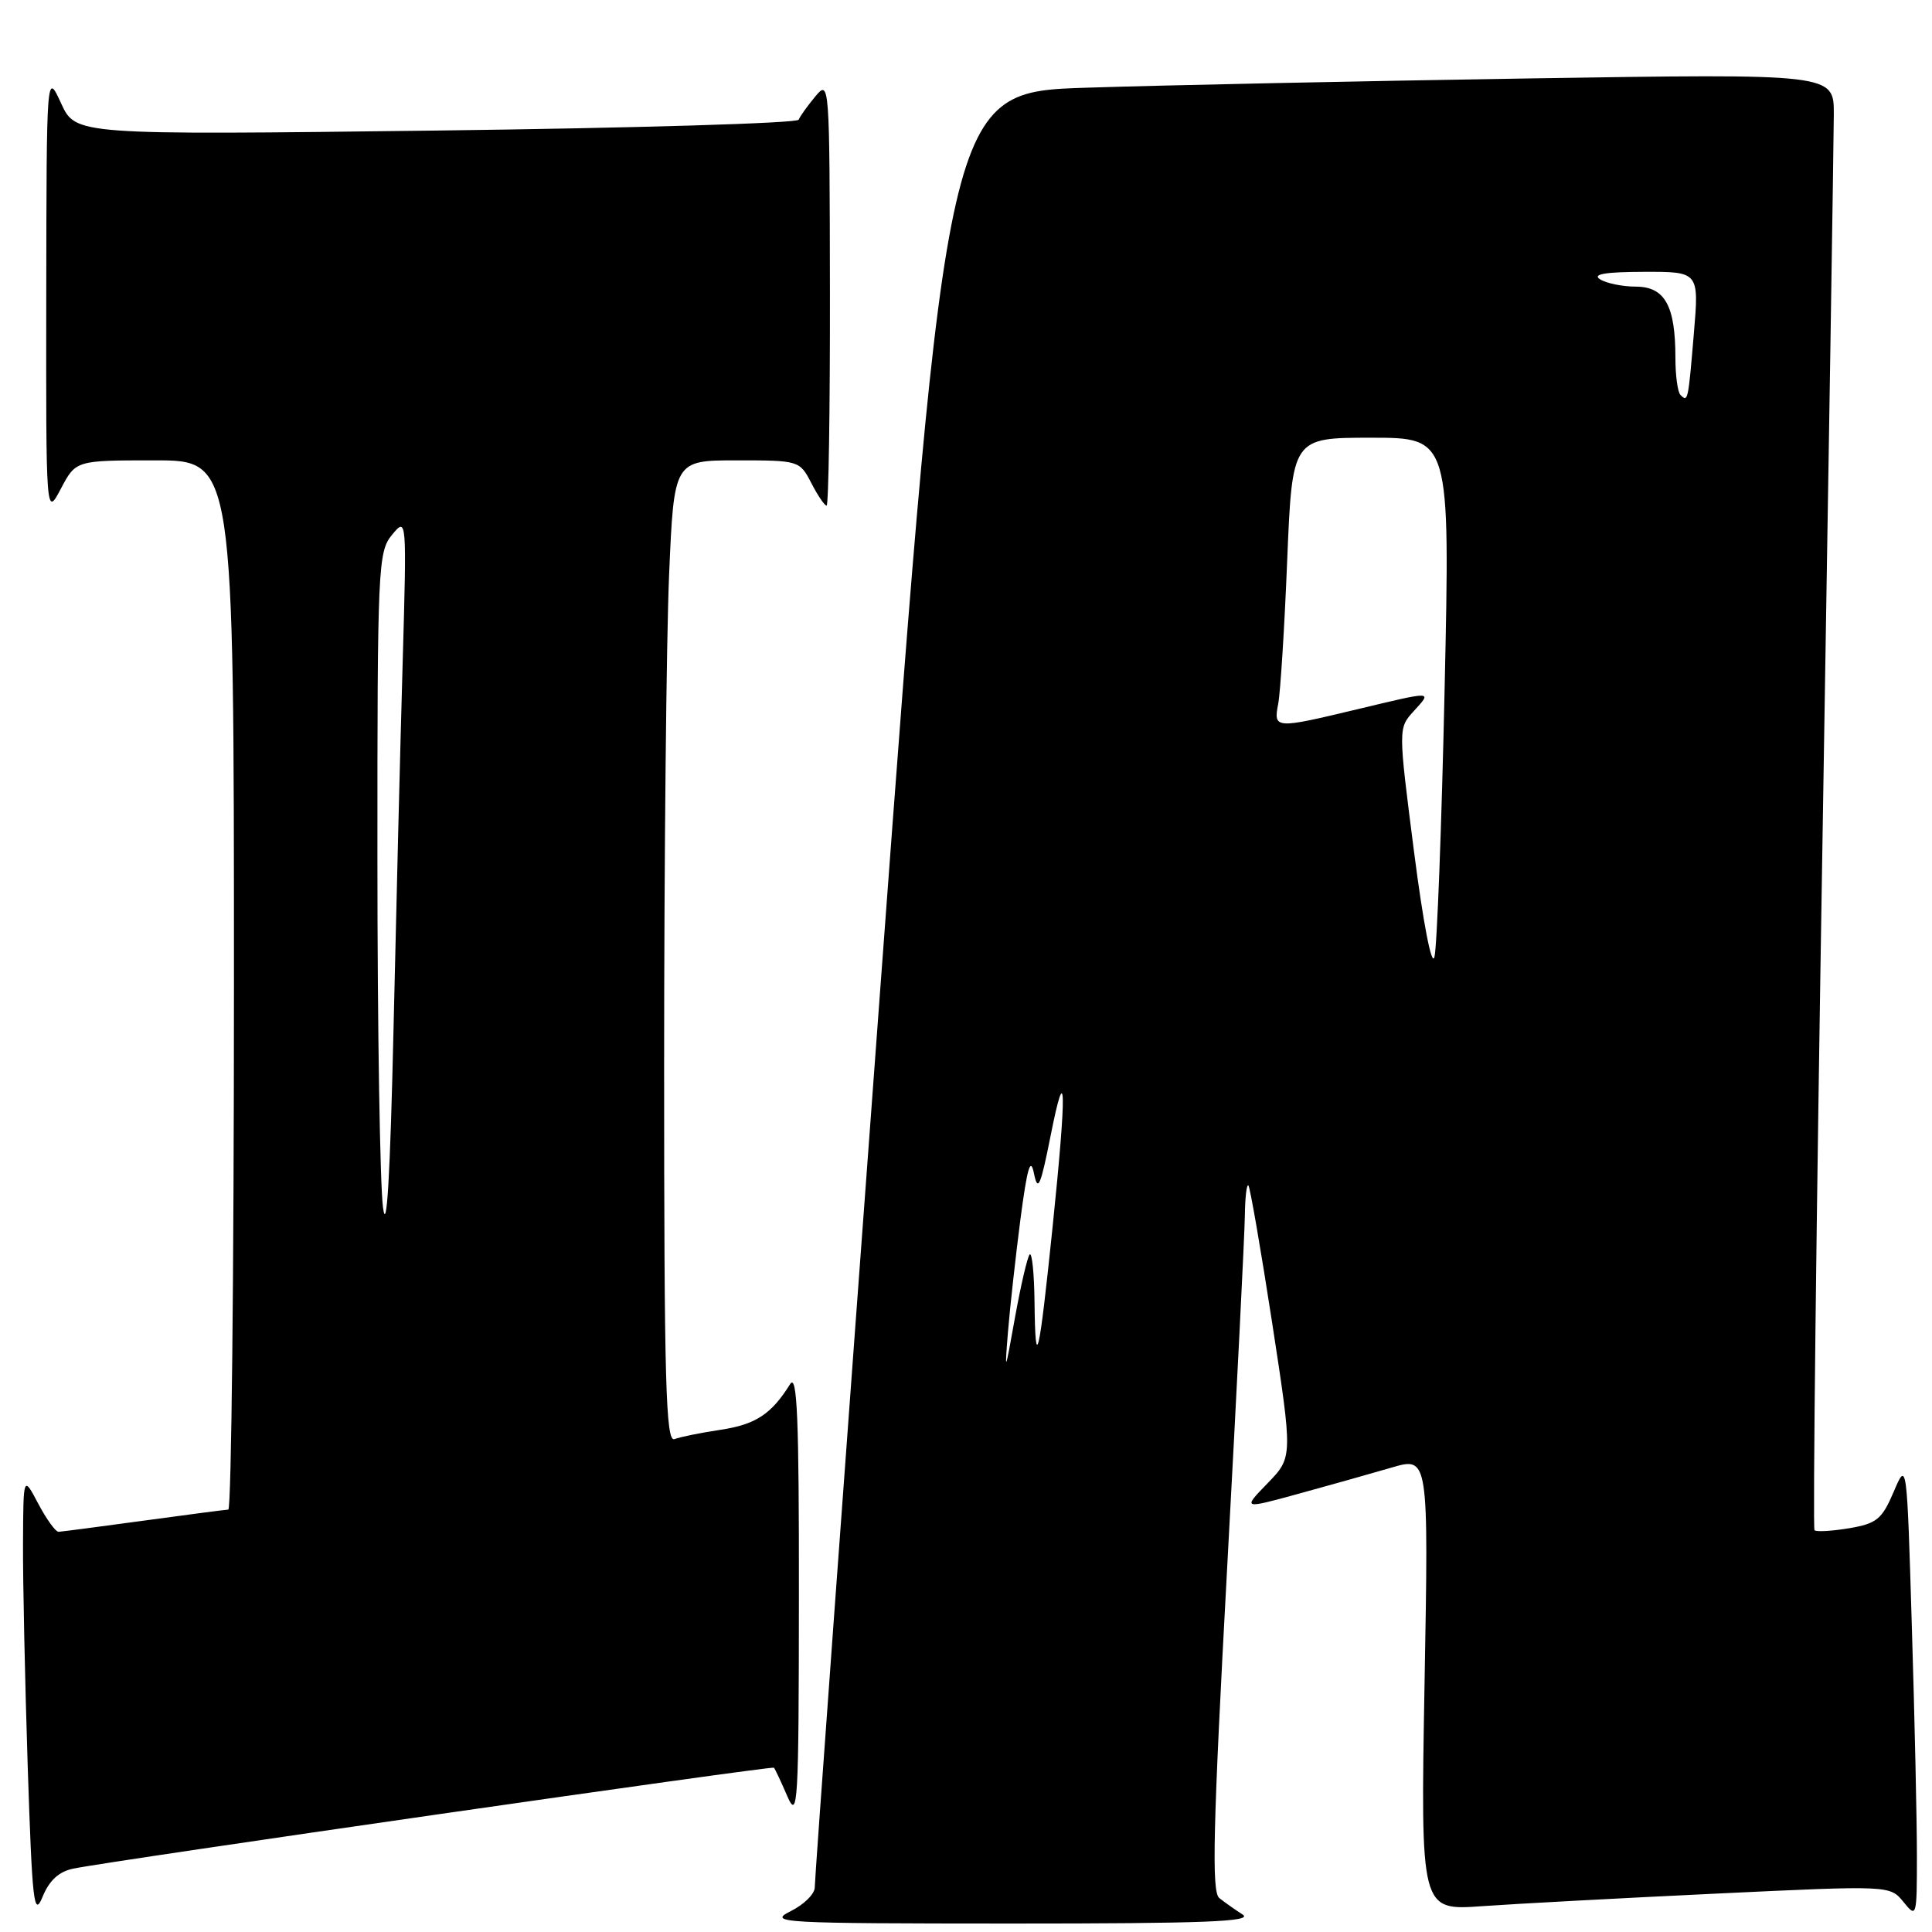 <?xml version="1.0" encoding="UTF-8" standalone="no"?>
<!DOCTYPE svg PUBLIC "-//W3C//DTD SVG 1.1//EN" "http://www.w3.org/Graphics/SVG/1.1/DTD/svg11.dtd" >
<svg xmlns="http://www.w3.org/2000/svg" xmlns:xlink="http://www.w3.org/1999/xlink" version="1.1" viewBox="0 0 256 256">
 <g >
 <path fill="currentColor"
d=" M 164.66 253.69 C 163.65 253.04 162.25 252.05 161.56 251.50 C 160.53 250.69 160.73 242.28 162.59 208.00 C 163.86 184.62 164.92 163.51 164.95 161.08 C 164.98 158.65 165.19 156.85 165.42 157.08 C 165.64 157.31 167.06 165.51 168.57 175.30 C 171.30 193.09 171.30 193.09 167.97 196.53 C 164.63 199.97 164.63 199.97 172.07 197.93 C 176.15 196.81 181.70 195.25 184.40 194.46 C 189.30 193.02 189.30 193.02 188.76 223.09 C 188.23 253.16 188.23 253.16 196.36 252.58 C 200.84 252.26 214.84 251.51 227.47 250.91 C 250.43 249.82 250.43 249.82 252.22 252.02 C 253.96 254.17 254.00 254.04 254.00 245.86 C 254.00 241.26 253.70 227.61 253.33 215.53 C 252.67 193.56 252.67 193.56 250.92 197.68 C 249.37 201.31 248.68 201.88 245.02 202.50 C 242.73 202.88 240.67 203.00 240.43 202.76 C 240.19 202.52 240.67 161.42 241.49 111.41 C 242.31 61.41 242.98 18.08 242.99 15.13 C 243.00 9.76 243.00 9.76 202.75 10.39 C 180.61 10.74 154.17 11.29 143.98 11.62 C 125.46 12.21 125.46 12.21 116.69 130.36 C 111.87 195.34 107.94 249.21 107.96 250.07 C 107.98 250.93 106.54 252.37 104.75 253.25 C 101.69 254.78 103.39 254.87 134.00 254.88 C 159.50 254.88 166.10 254.63 164.66 253.69 Z  M 9.72 247.60 C 14.75 246.56 102.29 233.96 102.55 234.23 C 102.69 234.38 103.49 236.07 104.32 238.00 C 105.72 241.23 105.84 239.19 105.86 211.50 C 105.88 187.89 105.63 181.91 104.69 183.41 C 102.22 187.38 100.13 188.75 95.51 189.45 C 92.89 189.84 90.13 190.40 89.37 190.69 C 88.22 191.13 88.00 183.18 88.00 141.27 C 88.00 113.79 88.30 84.50 88.66 76.16 C 89.31 61.00 89.31 61.00 97.63 61.00 C 105.86 61.00 105.96 61.03 107.50 64.00 C 108.35 65.65 109.26 67.00 109.53 67.00 C 109.79 67.00 109.99 54.29 109.97 38.75 C 109.93 10.92 109.91 10.53 108.05 12.76 C 107.01 14.01 106.01 15.40 105.83 15.86 C 105.65 16.33 84.02 16.97 57.76 17.30 C 10.03 17.89 10.03 17.89 8.10 13.70 C 6.17 9.50 6.17 9.50 6.13 39.00 C 6.09 68.50 6.09 68.50 8.07 64.75 C 10.05 61.00 10.05 61.00 20.52 61.00 C 31.00 61.00 31.00 61.00 31.00 130.50 C 31.00 168.73 30.66 200.01 30.25 200.03 C 29.84 200.05 24.78 200.71 19.00 201.50 C 13.22 202.29 8.17 202.95 7.77 202.97 C 7.37 202.99 6.16 201.31 5.07 199.25 C 3.09 195.50 3.09 195.50 3.05 204.50 C 3.02 209.45 3.31 222.72 3.67 234.00 C 4.27 252.14 4.49 254.14 5.64 251.34 C 6.53 249.16 7.81 247.99 9.72 247.60 Z  M 133.56 176.50 C 133.83 173.20 134.58 166.45 135.22 161.50 C 136.12 154.68 136.55 153.23 137.01 155.50 C 137.52 158.01 137.88 157.19 139.21 150.50 C 141.28 140.07 141.37 144.17 139.47 162.62 C 137.67 180.02 137.19 182.05 137.08 172.58 C 137.04 168.78 136.75 165.92 136.44 166.22 C 136.14 166.53 135.26 170.32 134.48 174.64 C 133.17 181.97 133.11 182.09 133.56 176.50 Z  M 187.36 112.81 C 185.27 96.50 185.27 96.50 187.31 94.25 C 189.78 91.53 190.06 91.54 179.81 93.99 C 168.92 96.60 168.73 96.59 169.37 93.25 C 169.66 91.74 170.20 83.19 170.56 74.25 C 171.23 58.00 171.23 58.00 181.69 58.00 C 192.15 58.00 192.15 58.00 191.42 91.25 C 191.02 109.54 190.41 125.54 190.07 126.81 C 189.71 128.17 188.59 122.38 187.36 112.81 Z  M 222.67 52.33 C 222.30 51.97 222.00 49.75 222.00 47.40 C 222.00 40.51 220.61 38.00 216.77 37.98 C 214.97 37.98 212.82 37.53 212.00 37.00 C 210.96 36.33 212.72 36.03 217.82 36.02 C 225.14 36.00 225.14 36.00 224.44 44.25 C 223.69 53.19 223.66 53.32 222.67 52.33 Z  M 50.75 160.00 C 50.35 156.97 50.01 136.21 50.01 113.86 C 50.00 75.02 50.09 73.12 51.95 70.86 C 53.90 68.51 53.90 68.55 53.35 88.00 C 53.04 98.72 52.50 120.55 52.14 136.50 C 51.70 155.84 51.24 163.67 50.75 160.00 Z "/>
</g>
</svg>